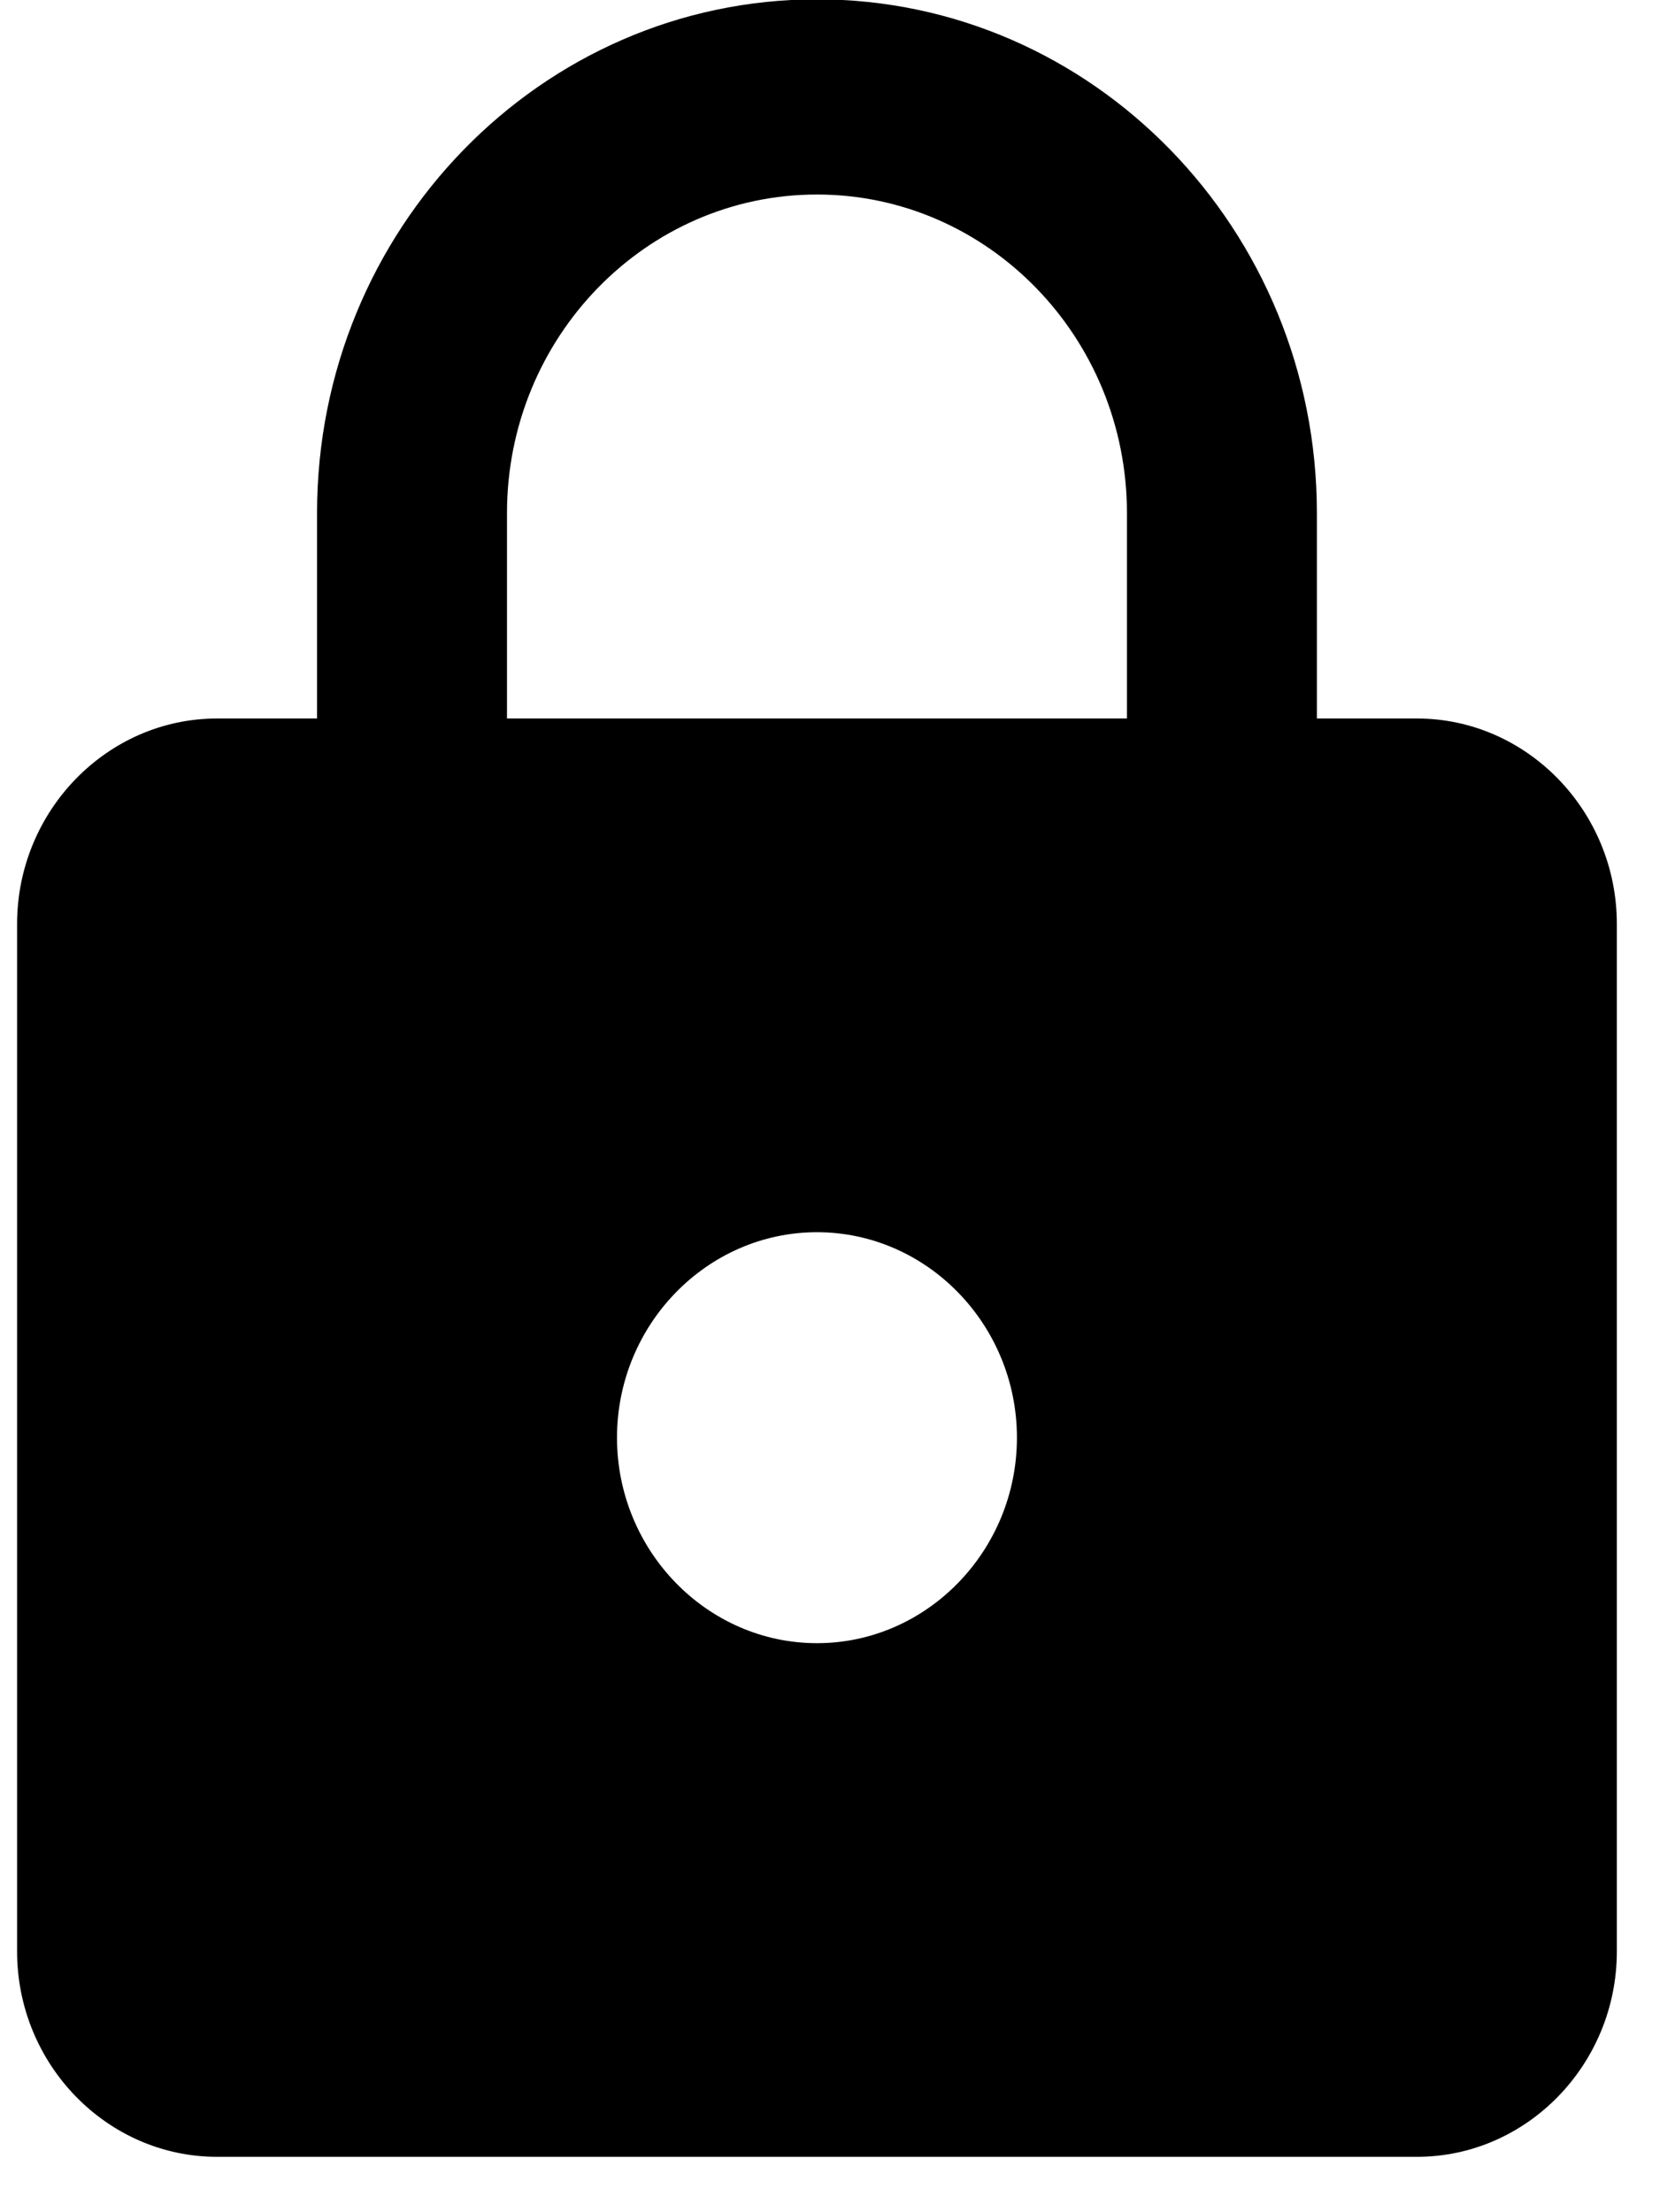 <svg width="25" height="33" viewBox="0 0 25 33" fill="none" xmlns="http://www.w3.org/2000/svg">
<path id="Vector" d="M21.148 10.719H19.655V7.654C19.655 3.424 16.312 -0.01 12.194 -0.01C8.075 -0.01 4.732 3.424 4.732 7.654V10.719H3.24C1.598 10.719 0.255 12.099 0.255 13.785V29.112C0.255 30.798 1.598 32.177 3.24 32.177H21.148C22.789 32.177 24.132 30.798 24.132 29.112V13.785C24.132 12.099 22.789 10.719 21.148 10.719ZM12.194 24.514C10.552 24.514 9.209 23.134 9.209 21.448C9.209 19.762 10.552 18.383 12.194 18.383C13.835 18.383 15.178 19.762 15.178 21.448C15.178 23.134 13.835 24.514 12.194 24.514ZM16.82 10.719H7.567V7.654C7.567 5.033 9.642 2.902 12.194 2.902C14.745 2.902 16.82 5.033 16.82 7.654V10.719Z" fill="black"/>
</svg>
